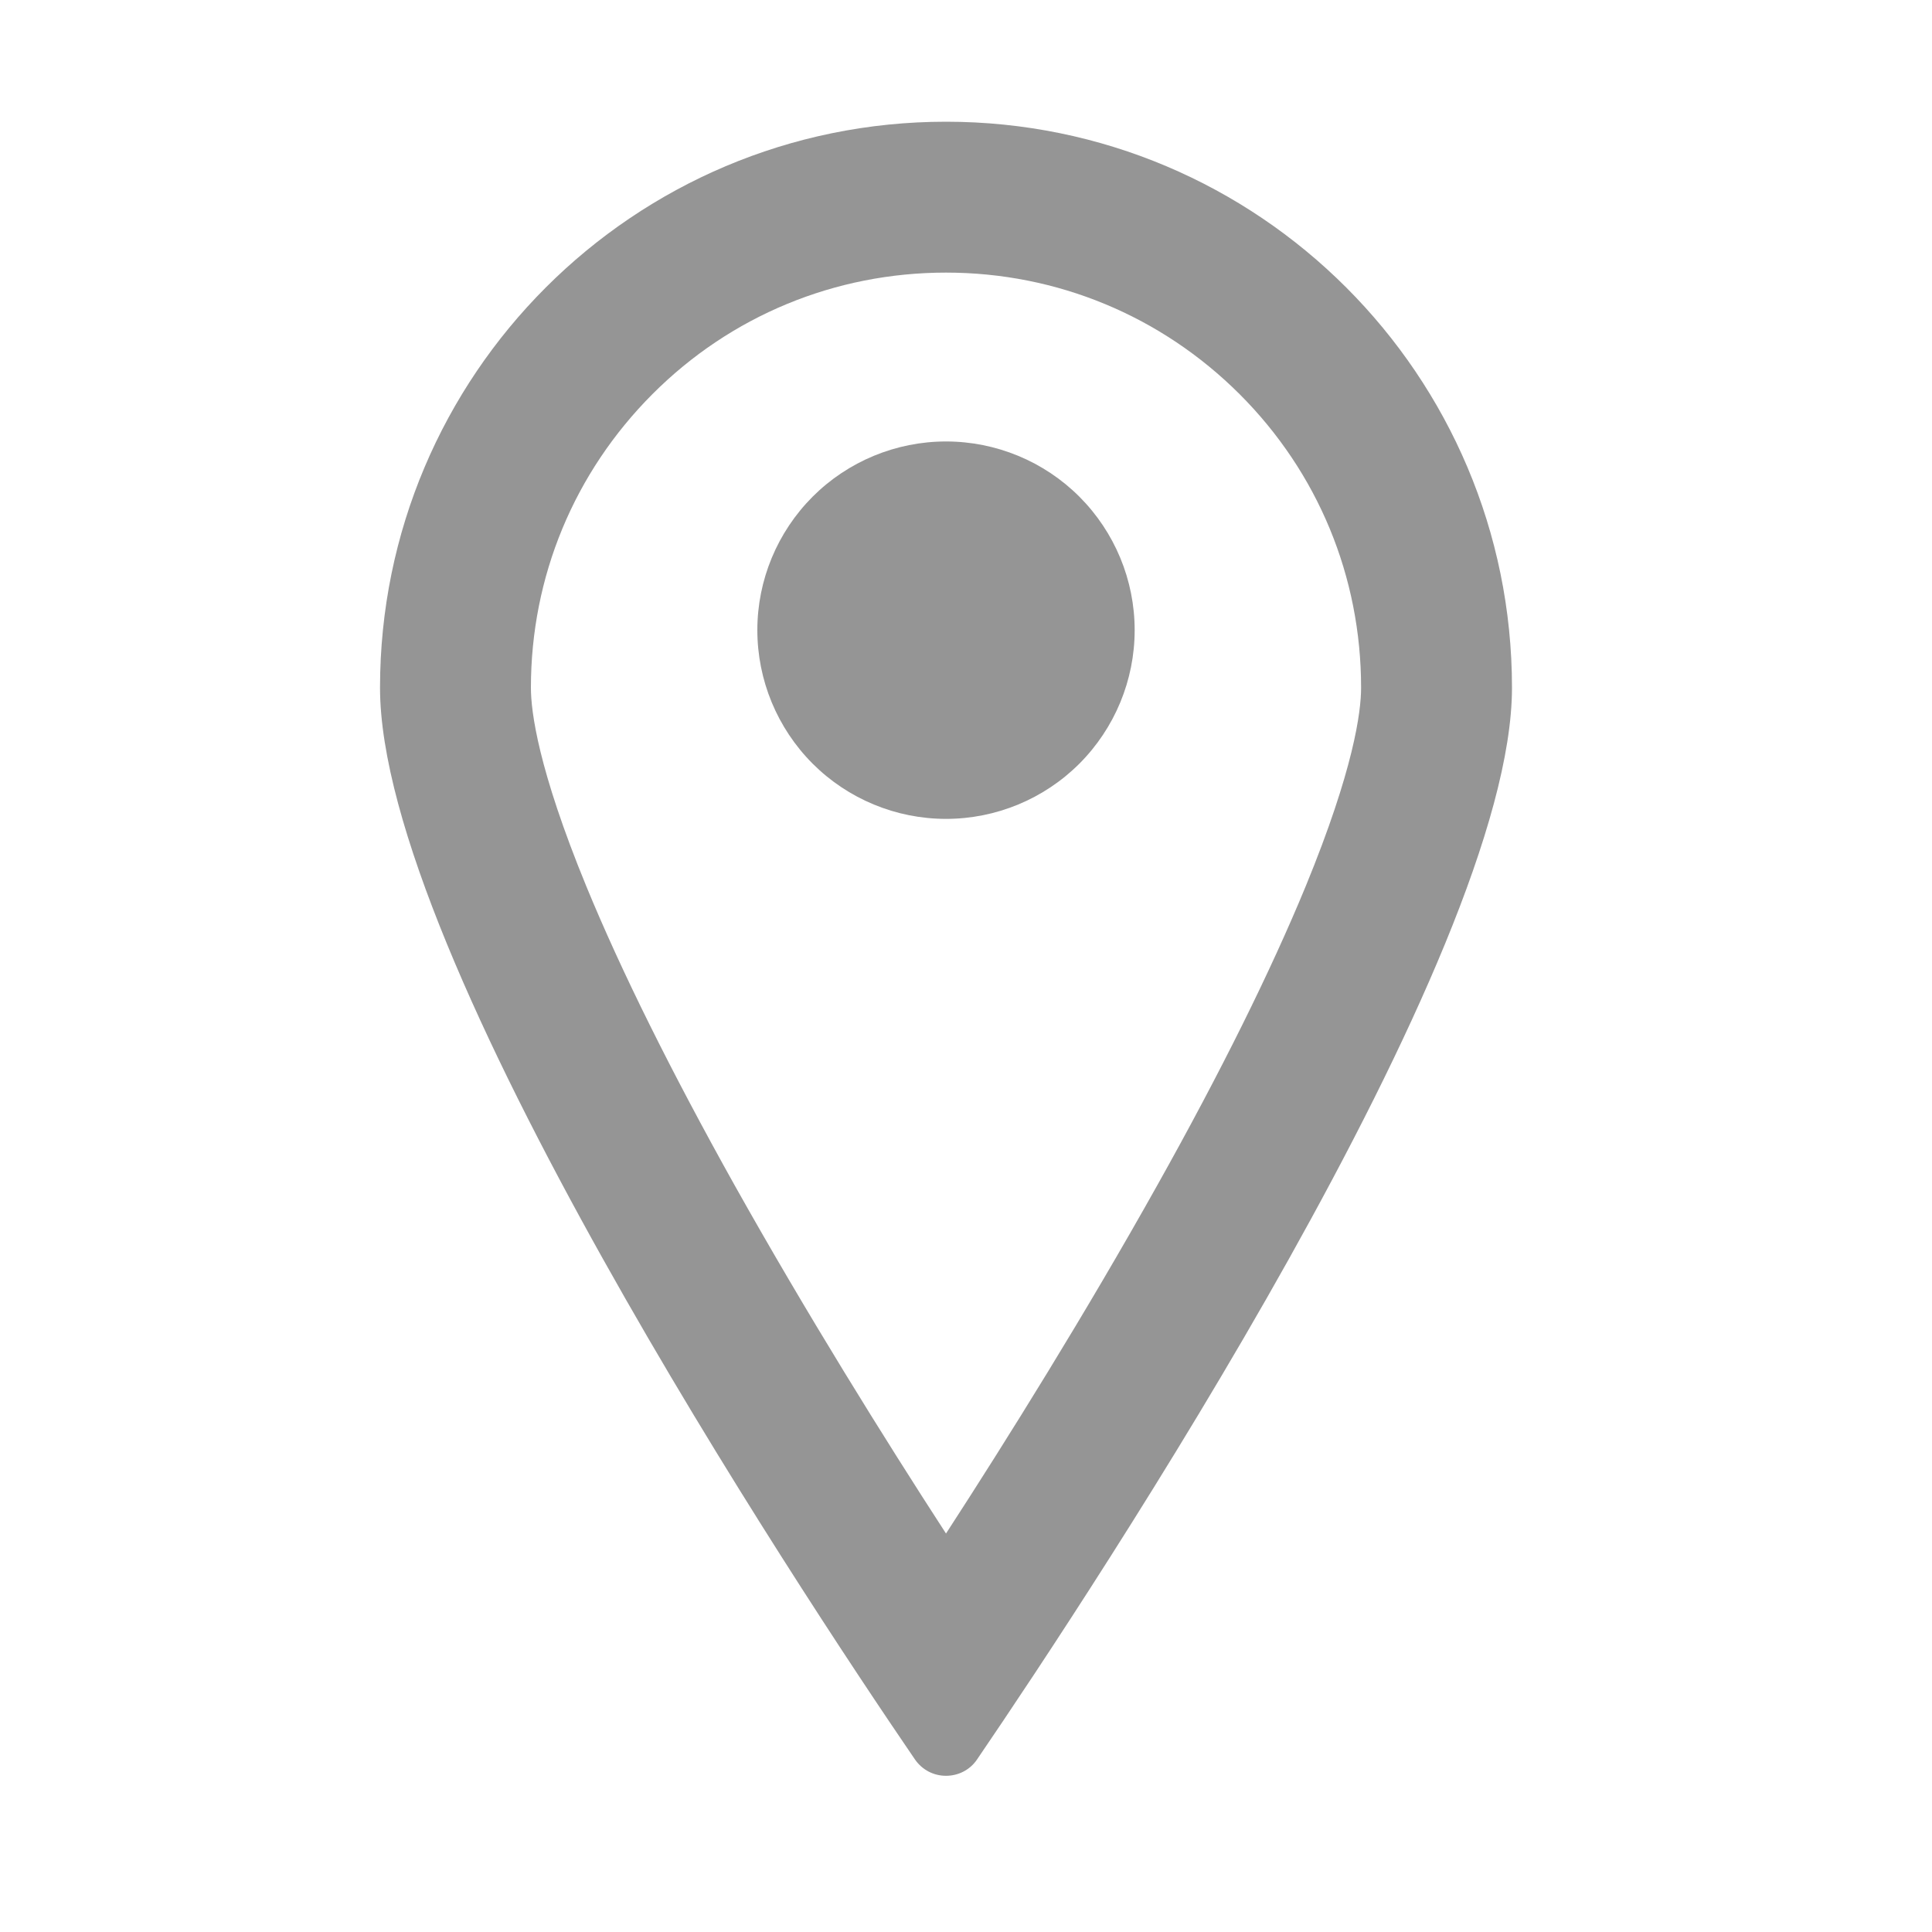 <svg width="20" height="20" viewBox="0 0 20 20" fill="none" xmlns="http://www.w3.org/2000/svg">
<path d="M9.793 2.822C10.941 2.822 12.02 3.27 12.832 4.08C13.645 4.893 14.09 5.971 14.09 7.119C14.09 7.365 14.016 7.959 13.516 9.176C13.156 10.049 12.641 11.09 11.98 12.27C11.238 13.596 10.434 14.887 9.793 15.875C9.152 14.887 8.348 13.596 7.605 12.27C6.947 11.092 6.43 10.051 6.07 9.176C5.57 7.959 5.496 7.365 5.496 7.119C5.496 5.971 5.943 4.893 6.754 4.08C7.564 3.268 8.646 2.822 9.793 2.822ZM9.793 1.26C6.557 1.26 3.934 3.883 3.934 7.119C3.934 9.895 8.242 16.414 9.471 18.213C9.549 18.326 9.67 18.383 9.793 18.383C9.916 18.383 10.039 18.326 10.115 18.213C11.342 16.412 15.652 9.893 15.652 7.119C15.652 3.883 13.029 1.26 9.793 1.26Z" fill="#959595"/>
<path d="M7.84 6.523C7.84 7.041 8.046 7.538 8.412 7.905C8.778 8.271 9.275 8.477 9.793 8.477C10.311 8.477 10.808 8.271 11.174 7.905C11.54 7.538 11.746 7.041 11.746 6.523C11.746 6.005 11.54 5.509 11.174 5.142C10.808 4.776 10.311 4.57 9.793 4.57C9.275 4.57 8.778 4.776 8.412 5.142C8.046 5.509 7.84 6.005 7.84 6.523Z" fill="#959595"/>
</svg>
